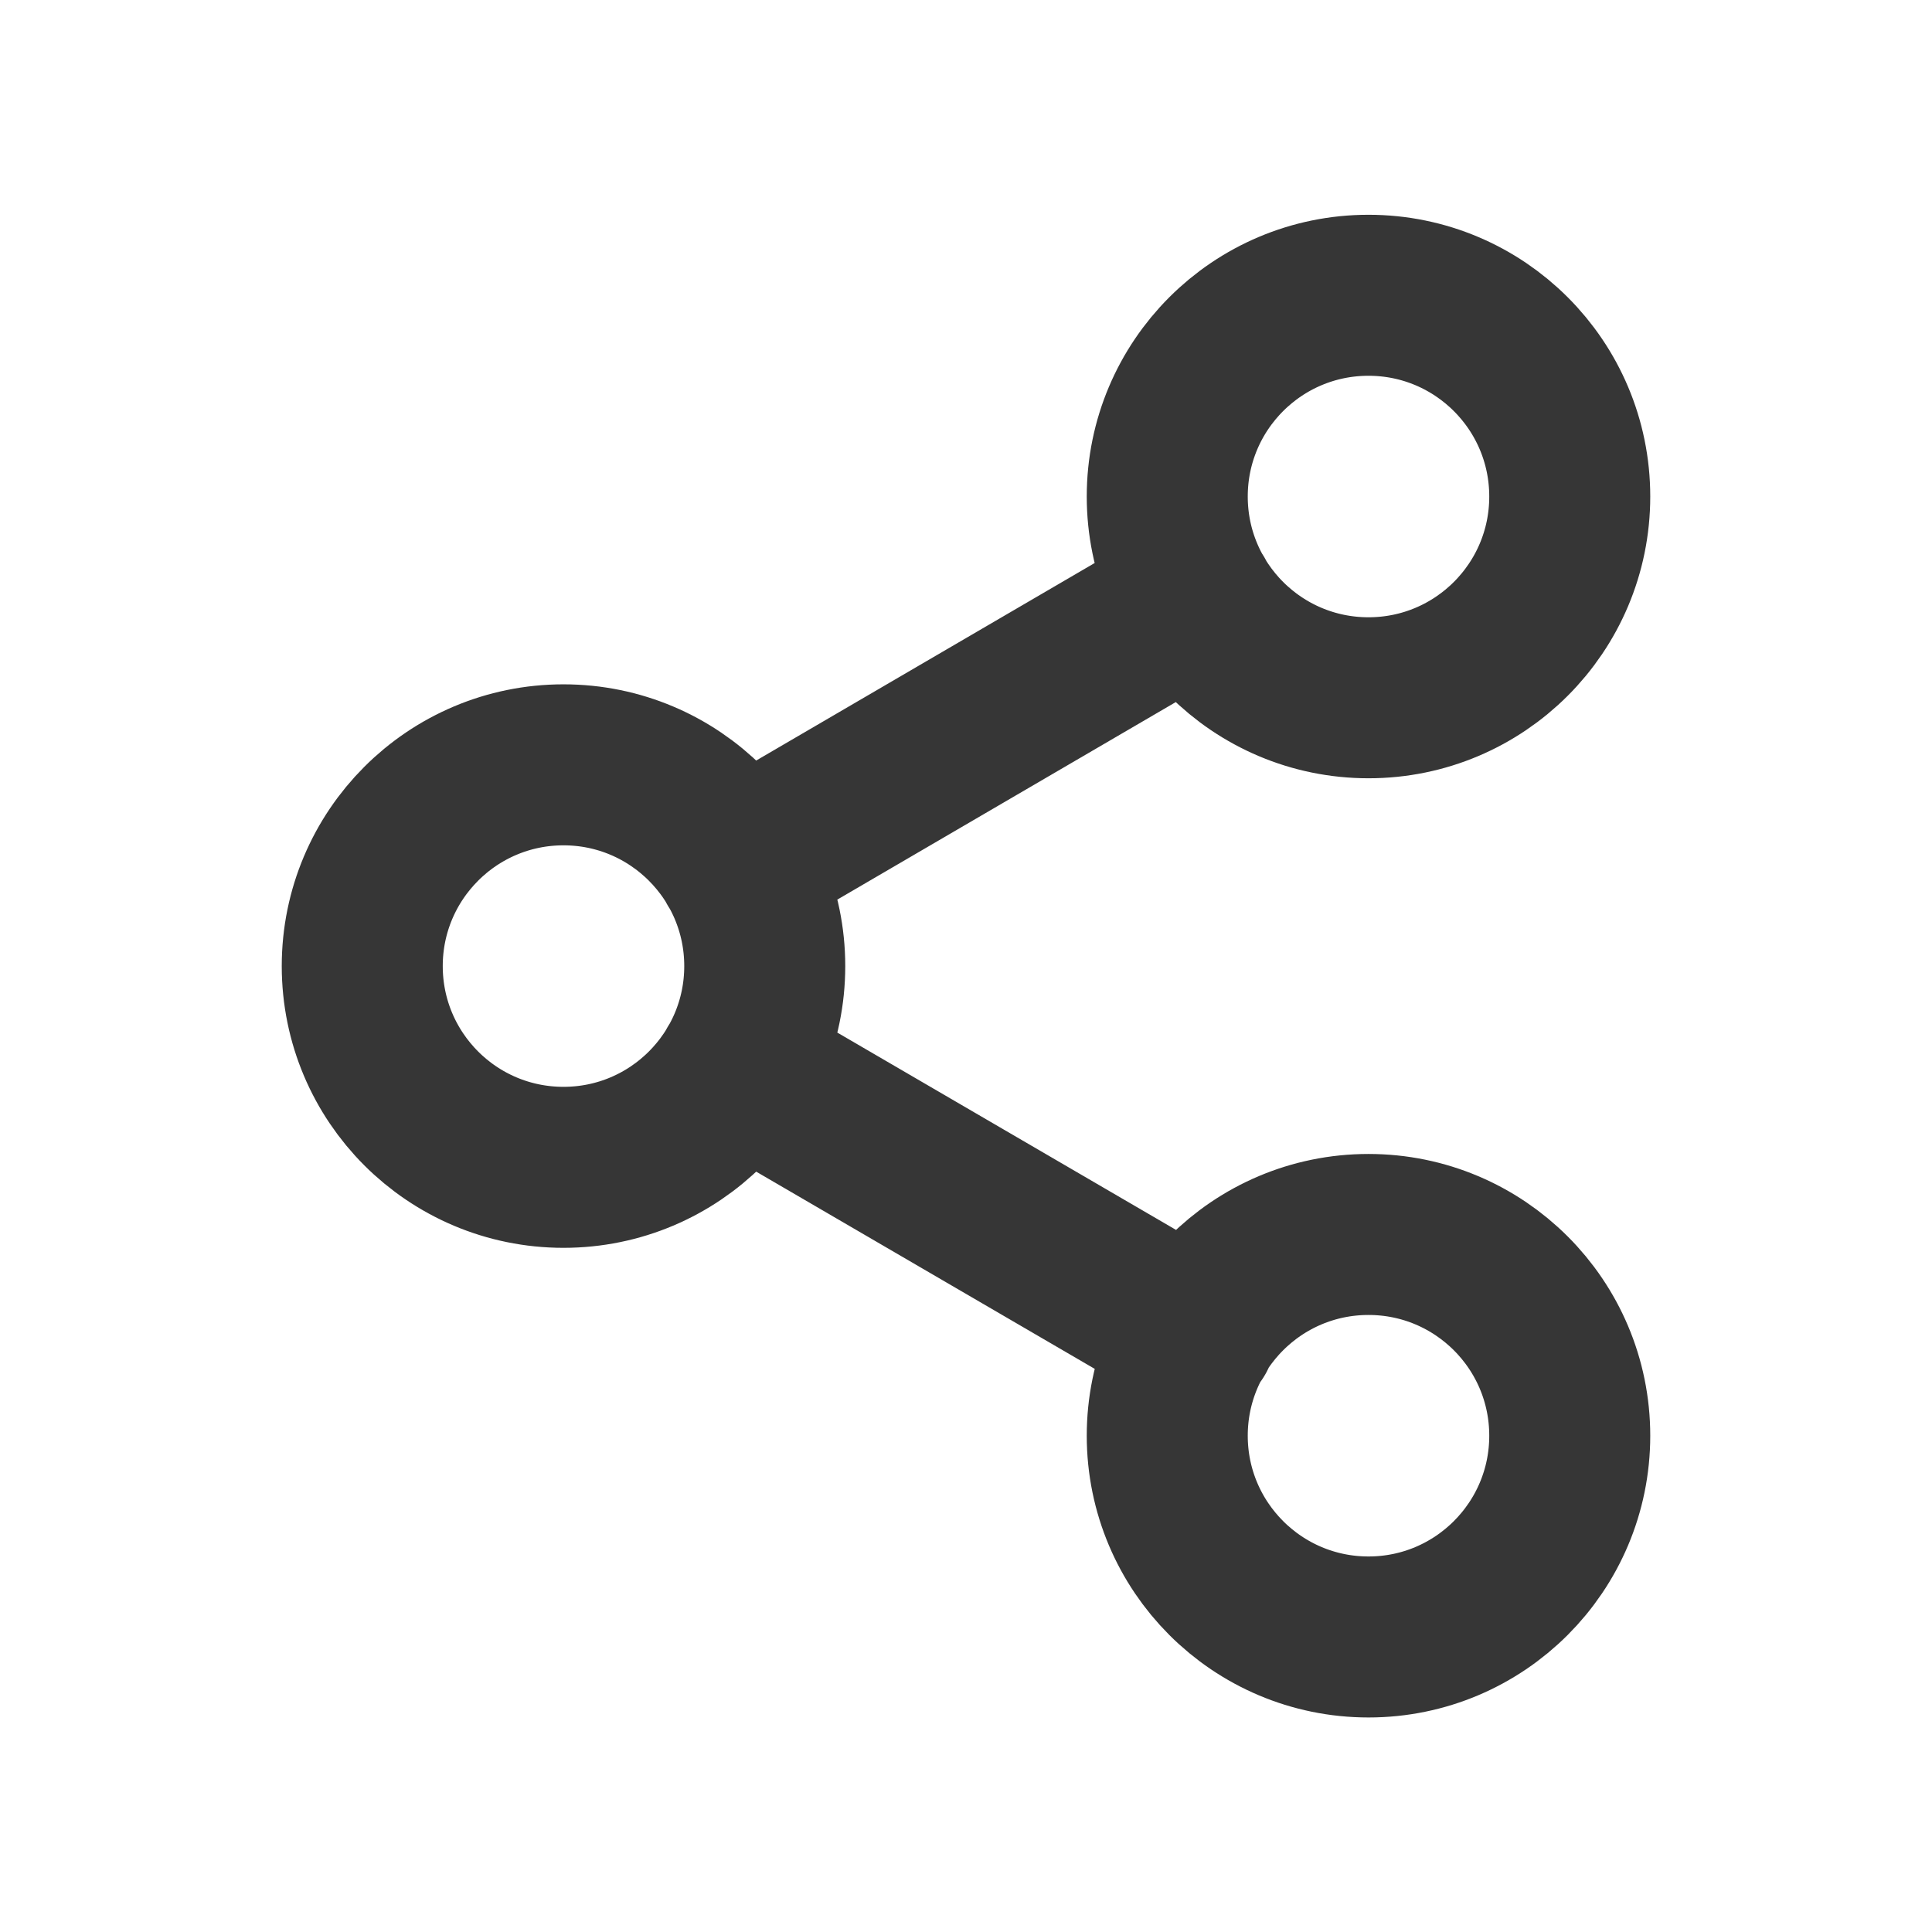 <svg width="24" height="24" viewBox="0 0 24 24" fill="none" xmlns="http://www.w3.org/2000/svg">
<path d="M9.158 13.26L14.85 16.576M14.842 7.426L9.158 10.743M19.5 6.168C19.5 7.549 18.381 8.668 17 8.668C15.619 8.668 14.5 7.549 14.5 6.168C14.5 4.787 15.619 3.668 17 3.668C18.381 3.668 19.5 4.787 19.5 6.168ZM9.5 12.001C9.5 13.382 8.381 14.501 7 14.501C5.619 14.501 4.5 13.382 4.5 12.001C4.5 10.621 5.619 9.501 7 9.501C8.381 9.501 9.5 10.621 9.5 12.001ZM19.5 17.835C19.5 19.215 18.381 20.335 17 20.335C15.619 20.335 14.5 19.215 14.5 17.835C14.5 16.454 15.619 15.335 17 15.335C18.381 15.335 19.5 16.454 19.5 17.835Z" stroke="#363636" stroke-width="2" stroke-linecap="round" stroke-linejoin="round"/>
</svg>
